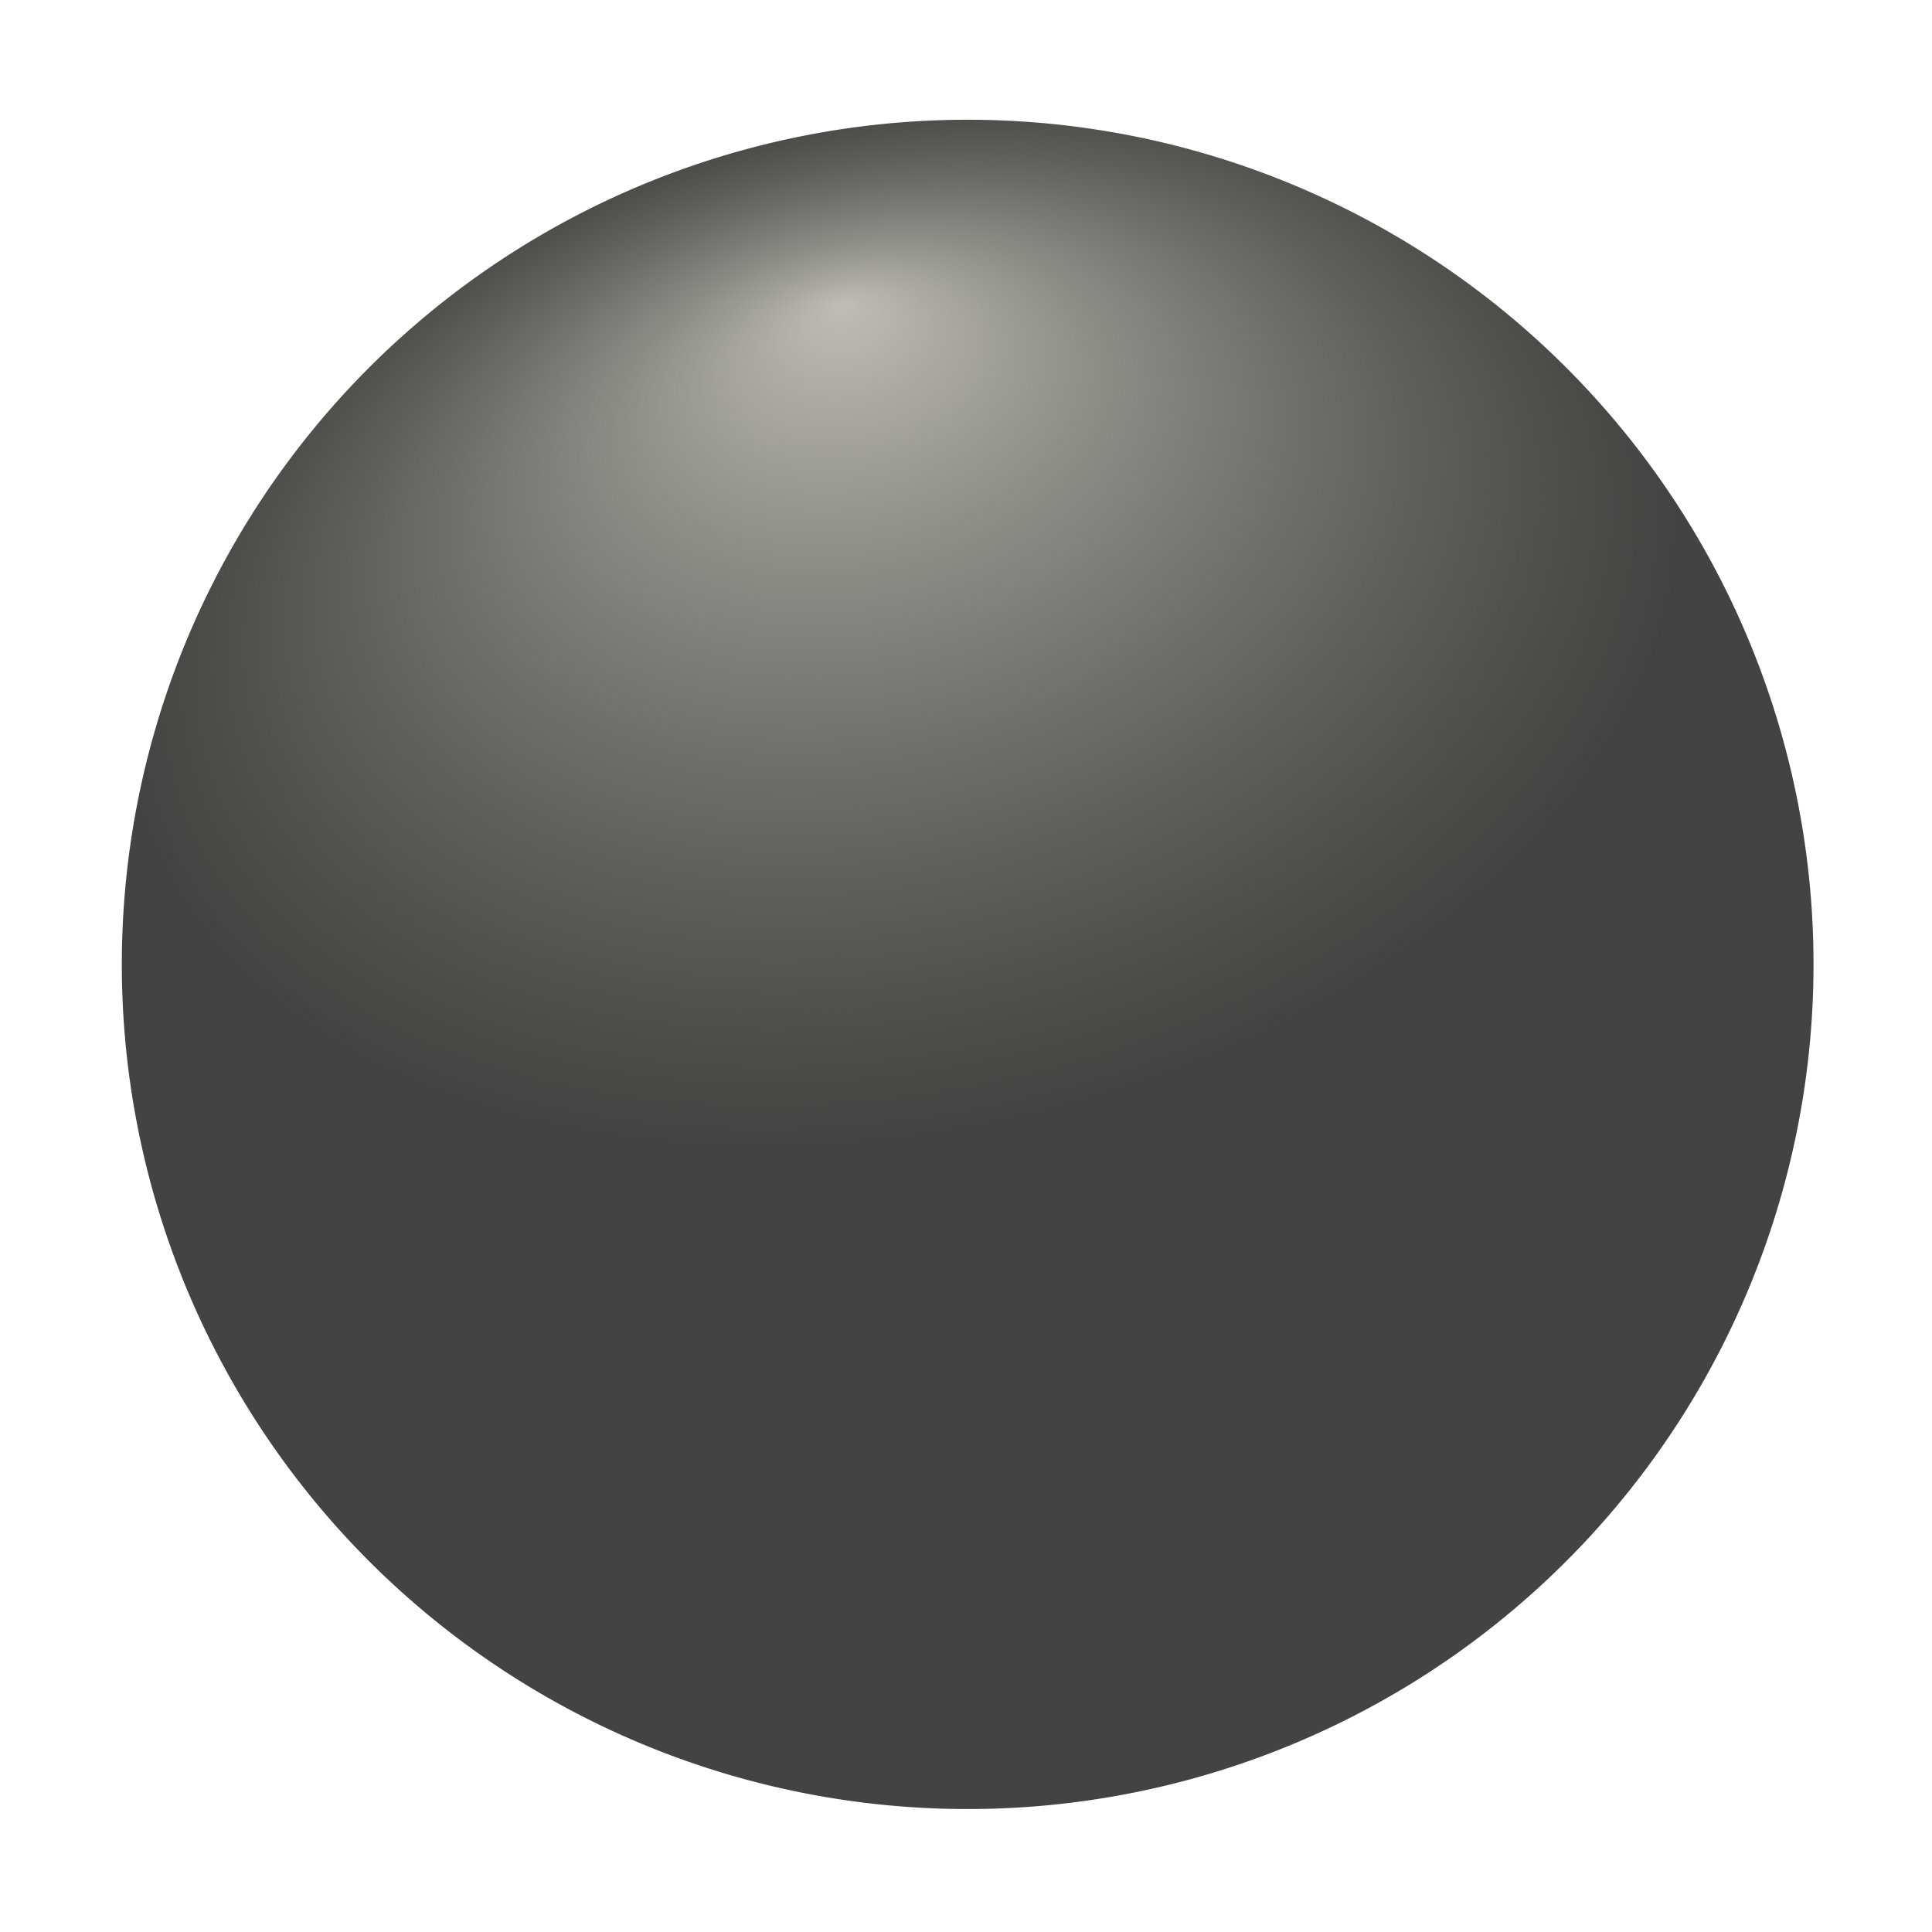 <?xml version="1.0" encoding="UTF-8" standalone="no"?>
<!-- Created with Inkscape (http://www.inkscape.org/) -->

<svg
   xmlns:dc="http://purl.org/dc/elements/1.1/"
   xmlns:cc="http://creativecommons.org/ns#"
   xmlns:rdf="http://www.w3.org/1999/02/22-rdf-syntax-ns#"
   xmlns:svg="http://www.w3.org/2000/svg"
   xmlns="http://www.w3.org/2000/svg"
   xmlns:xlink="http://www.w3.org/1999/xlink"
   version="1.1"
   width="16"
   height="16"
   id="svg1890">
  <defs
     id="defs1892">
    <linearGradient
       id="linearGradient9454">
      <stop
         id="stop9456"
         style="stop-color:#bebeb6;stop-opacity:1"
         offset="0" />
      <stop
         id="stop9458"
         style="stop-color:#000000;stop-opacity:0.739"
         offset="1" />
    </linearGradient>
    <radialGradient
       cx="23.717"
       cy="34.693"
       r="9.457"
       fx="23.836"
       fy="28.832"
       id="radialGradient9462"
       xlink:href="#linearGradient9454"
       gradientUnits="userSpaceOnUse"
       gradientTransform="matrix(0.953,-0.21,0.137,0.625,-3.116,17.892)" />
  </defs>
  <g
     id="layer1">
    <path
       d="m 33.079,32.901 a 9.894,9.894 0 1 1 -0.075,-0.104"
       transform="matrix(0.708,0,0,0.707,-9.698,-19.329)"
       id="path9460"
       style="fill:url(#radialGradient9462);fill-opacity:1;stroke:none;display:inline" />
  </g>
</svg>
